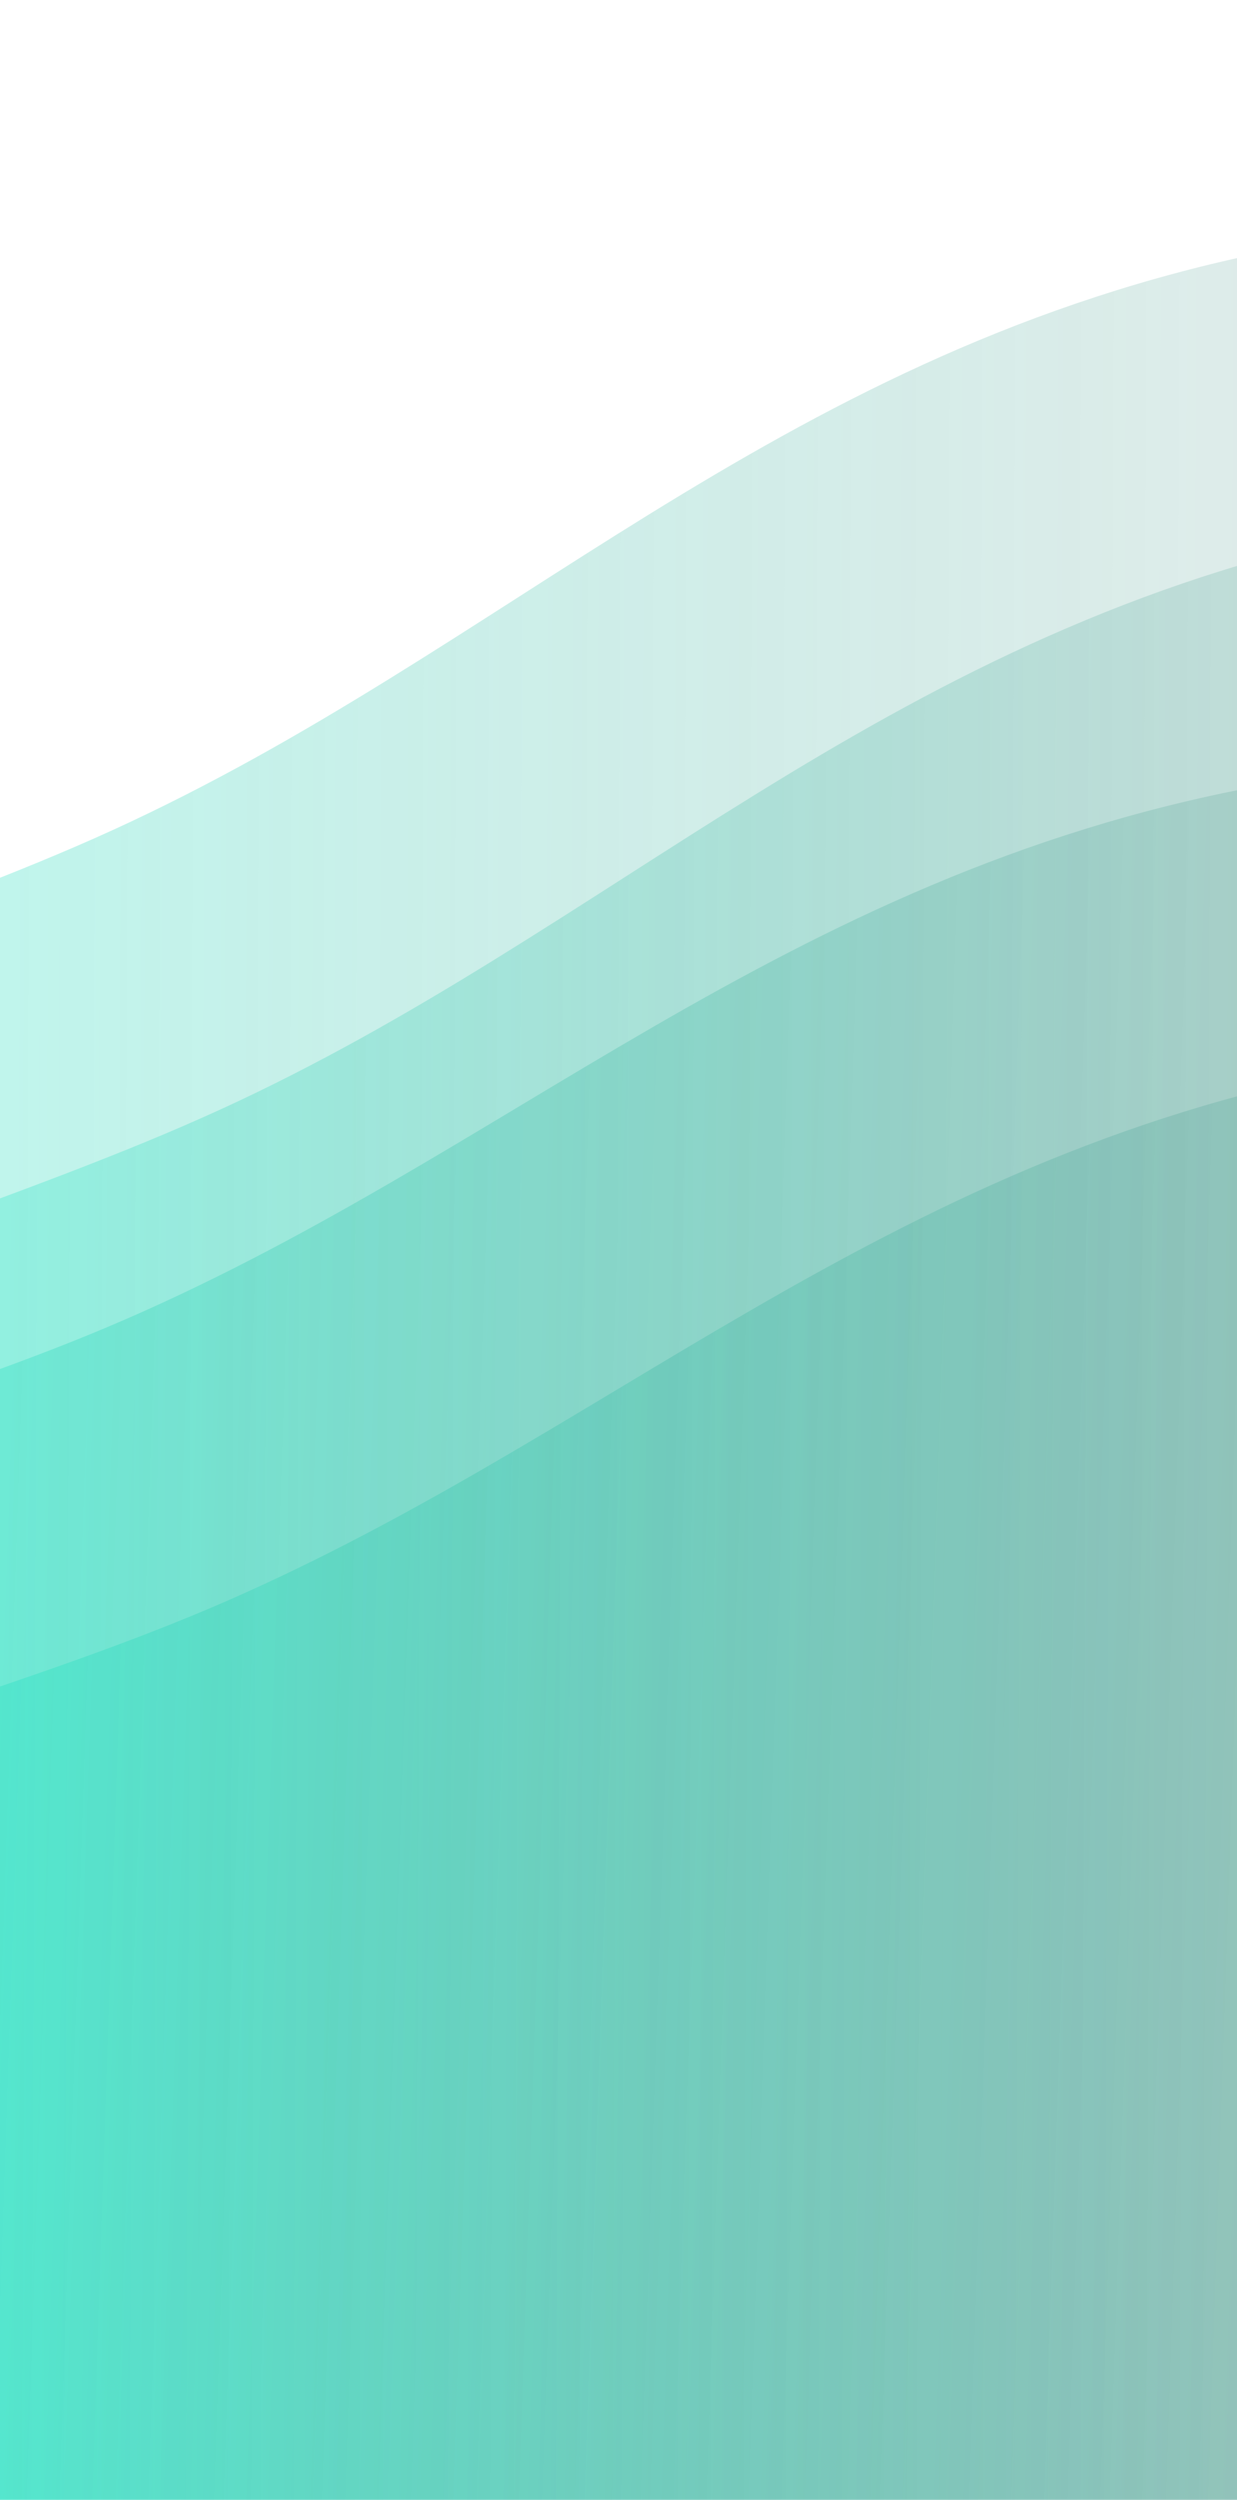 <svg width="402" height="812" viewBox="0 0 402 812" fill="none" xmlns="http://www.w3.org/2000/svg">
<g opacity="0.8">
<path fill-rule="evenodd" clip-rule="evenodd" d="M-469.323 1377.41L-399.244 1354.51C-329.165 1331.61 -189.007 1285.82 -181.353 1117.97C-173.7 950.116 -298.55 660.21 -277.646 504.565C-256.742 348.92 -90.083 327.536 36.824 269.534C163.732 211.533 250.888 116.916 404.296 83.326C557.705 49.736 777.365 77.173 887.195 90.892L997.026 104.611L1076.53 177.844L1032.95 225.153C989.372 272.462 902.216 367.079 815.059 461.697C727.903 556.314 640.747 650.932 553.591 745.549C466.434 840.167 379.278 934.785 292.122 1029.4C204.966 1124.02 117.809 1218.64 30.653 1313.26C-56.503 1407.87 -143.659 1502.49 -187.237 1549.8L-230.815 1597.11L-469.323 1377.41Z" fill="url(#paint0_linear_955_3232)"/>
<path fill-rule="evenodd" clip-rule="evenodd" d="M-434.692 1468.34L-364.613 1445.44C-294.534 1422.54 -154.376 1376.74 -146.723 1208.89C-139.069 1041.04 -263.919 751.137 -243.015 595.492C-222.111 439.847 -55.452 418.462 71.455 360.461C198.363 302.46 285.519 207.843 438.927 174.253C592.336 140.663 811.996 168.1 921.826 181.819L1031.66 195.538L1111.16 268.771L1067.58 316.079C1024 363.388 936.846 458.006 849.69 552.623C762.534 647.241 675.378 741.859 588.221 836.476C501.065 931.094 413.909 1025.71 326.753 1120.33C239.597 1214.95 152.44 1309.56 65.284 1404.18C-21.872 1498.8 -109.028 1593.42 -152.606 1640.73L-196.185 1688.03L-434.692 1468.34Z" fill="url(#paint1_linear_955_3232)"/>
</g>
<g opacity="0.8">
<path fill-rule="evenodd" clip-rule="evenodd" d="M-503.12 1523.63L-432.404 1502.78C-361.687 1481.94 -220.254 1440.24 -207.712 1272.69C-195.17 1105.13 -311.52 811.71 -286.089 656.74C-260.658 501.77 -93.446 485.251 35.097 430.973C163.641 376.695 253.518 284.657 407.84 255.552C562.162 226.447 780.929 260.274 890.313 277.188L999.697 294.101L1077.03 369.62L1032.09 415.639C987.155 461.658 897.278 553.695 807.402 645.733C717.525 737.77 627.649 829.808 537.772 921.845C447.896 1013.88 358.019 1105.92 268.143 1197.96C178.266 1290 88.39 1382.03 -1.487 1474.07C-91.363 1566.11 -181.24 1658.15 -226.178 1704.16L-271.116 1750.18L-503.12 1523.63Z" fill="url(#paint2_linear_955_3232)"/>
<path fill-rule="evenodd" clip-rule="evenodd" d="M-471.153 1615.52L-400.437 1594.68C-329.72 1573.83 -188.287 1532.14 -175.745 1364.58C-163.204 1197.03 -279.553 903.607 -254.122 748.637C-228.691 593.668 -61.48 577.149 67.064 522.871C195.608 468.592 285.485 376.555 439.807 347.45C594.129 318.344 812.896 352.172 922.28 369.085L1031.66 385.999L1109 461.517L1064.06 507.536C1019.12 553.555 929.245 645.593 839.369 737.63C749.492 829.668 659.616 921.705 569.739 1013.74C479.863 1105.78 389.986 1197.82 300.11 1289.86C210.233 1381.89 120.357 1473.93 30.48 1565.97C-59.396 1658.01 -149.273 1750.04 -194.211 1796.06L-239.149 1842.08L-471.153 1615.52Z" fill="url(#paint3_linear_955_3232)"/>
</g>
<defs>
<linearGradient id="paint0_linear_955_3232" x1="-160.403" y1="485.759" x2="845.163" y2="490.094" gradientUnits="userSpaceOnUse">
<stop stop-color="#00FED4" stop-opacity="0.37"/>
<stop offset="1" stop-opacity="0"/>
</linearGradient>
<linearGradient id="paint1_linear_955_3232" x1="-125.772" y1="576.686" x2="879.793" y2="581.021" gradientUnits="userSpaceOnUse">
<stop stop-color="#00FED4" stop-opacity="0.37"/>
<stop offset="1" stop-opacity="0"/>
</linearGradient>
<linearGradient id="paint2_linear_955_3232" x1="-168.347" y1="641.359" x2="836.665" y2="674.995" gradientUnits="userSpaceOnUse">
<stop stop-color="#00FED4" stop-opacity="0.37"/>
<stop offset="1" stop-opacity="0"/>
</linearGradient>
<linearGradient id="paint3_linear_955_3232" x1="-136.381" y1="733.256" x2="868.632" y2="766.893" gradientUnits="userSpaceOnUse">
<stop stop-color="#00FED4" stop-opacity="0.37"/>
<stop offset="1" stop-opacity="0"/>
</linearGradient>
</defs>
</svg>
